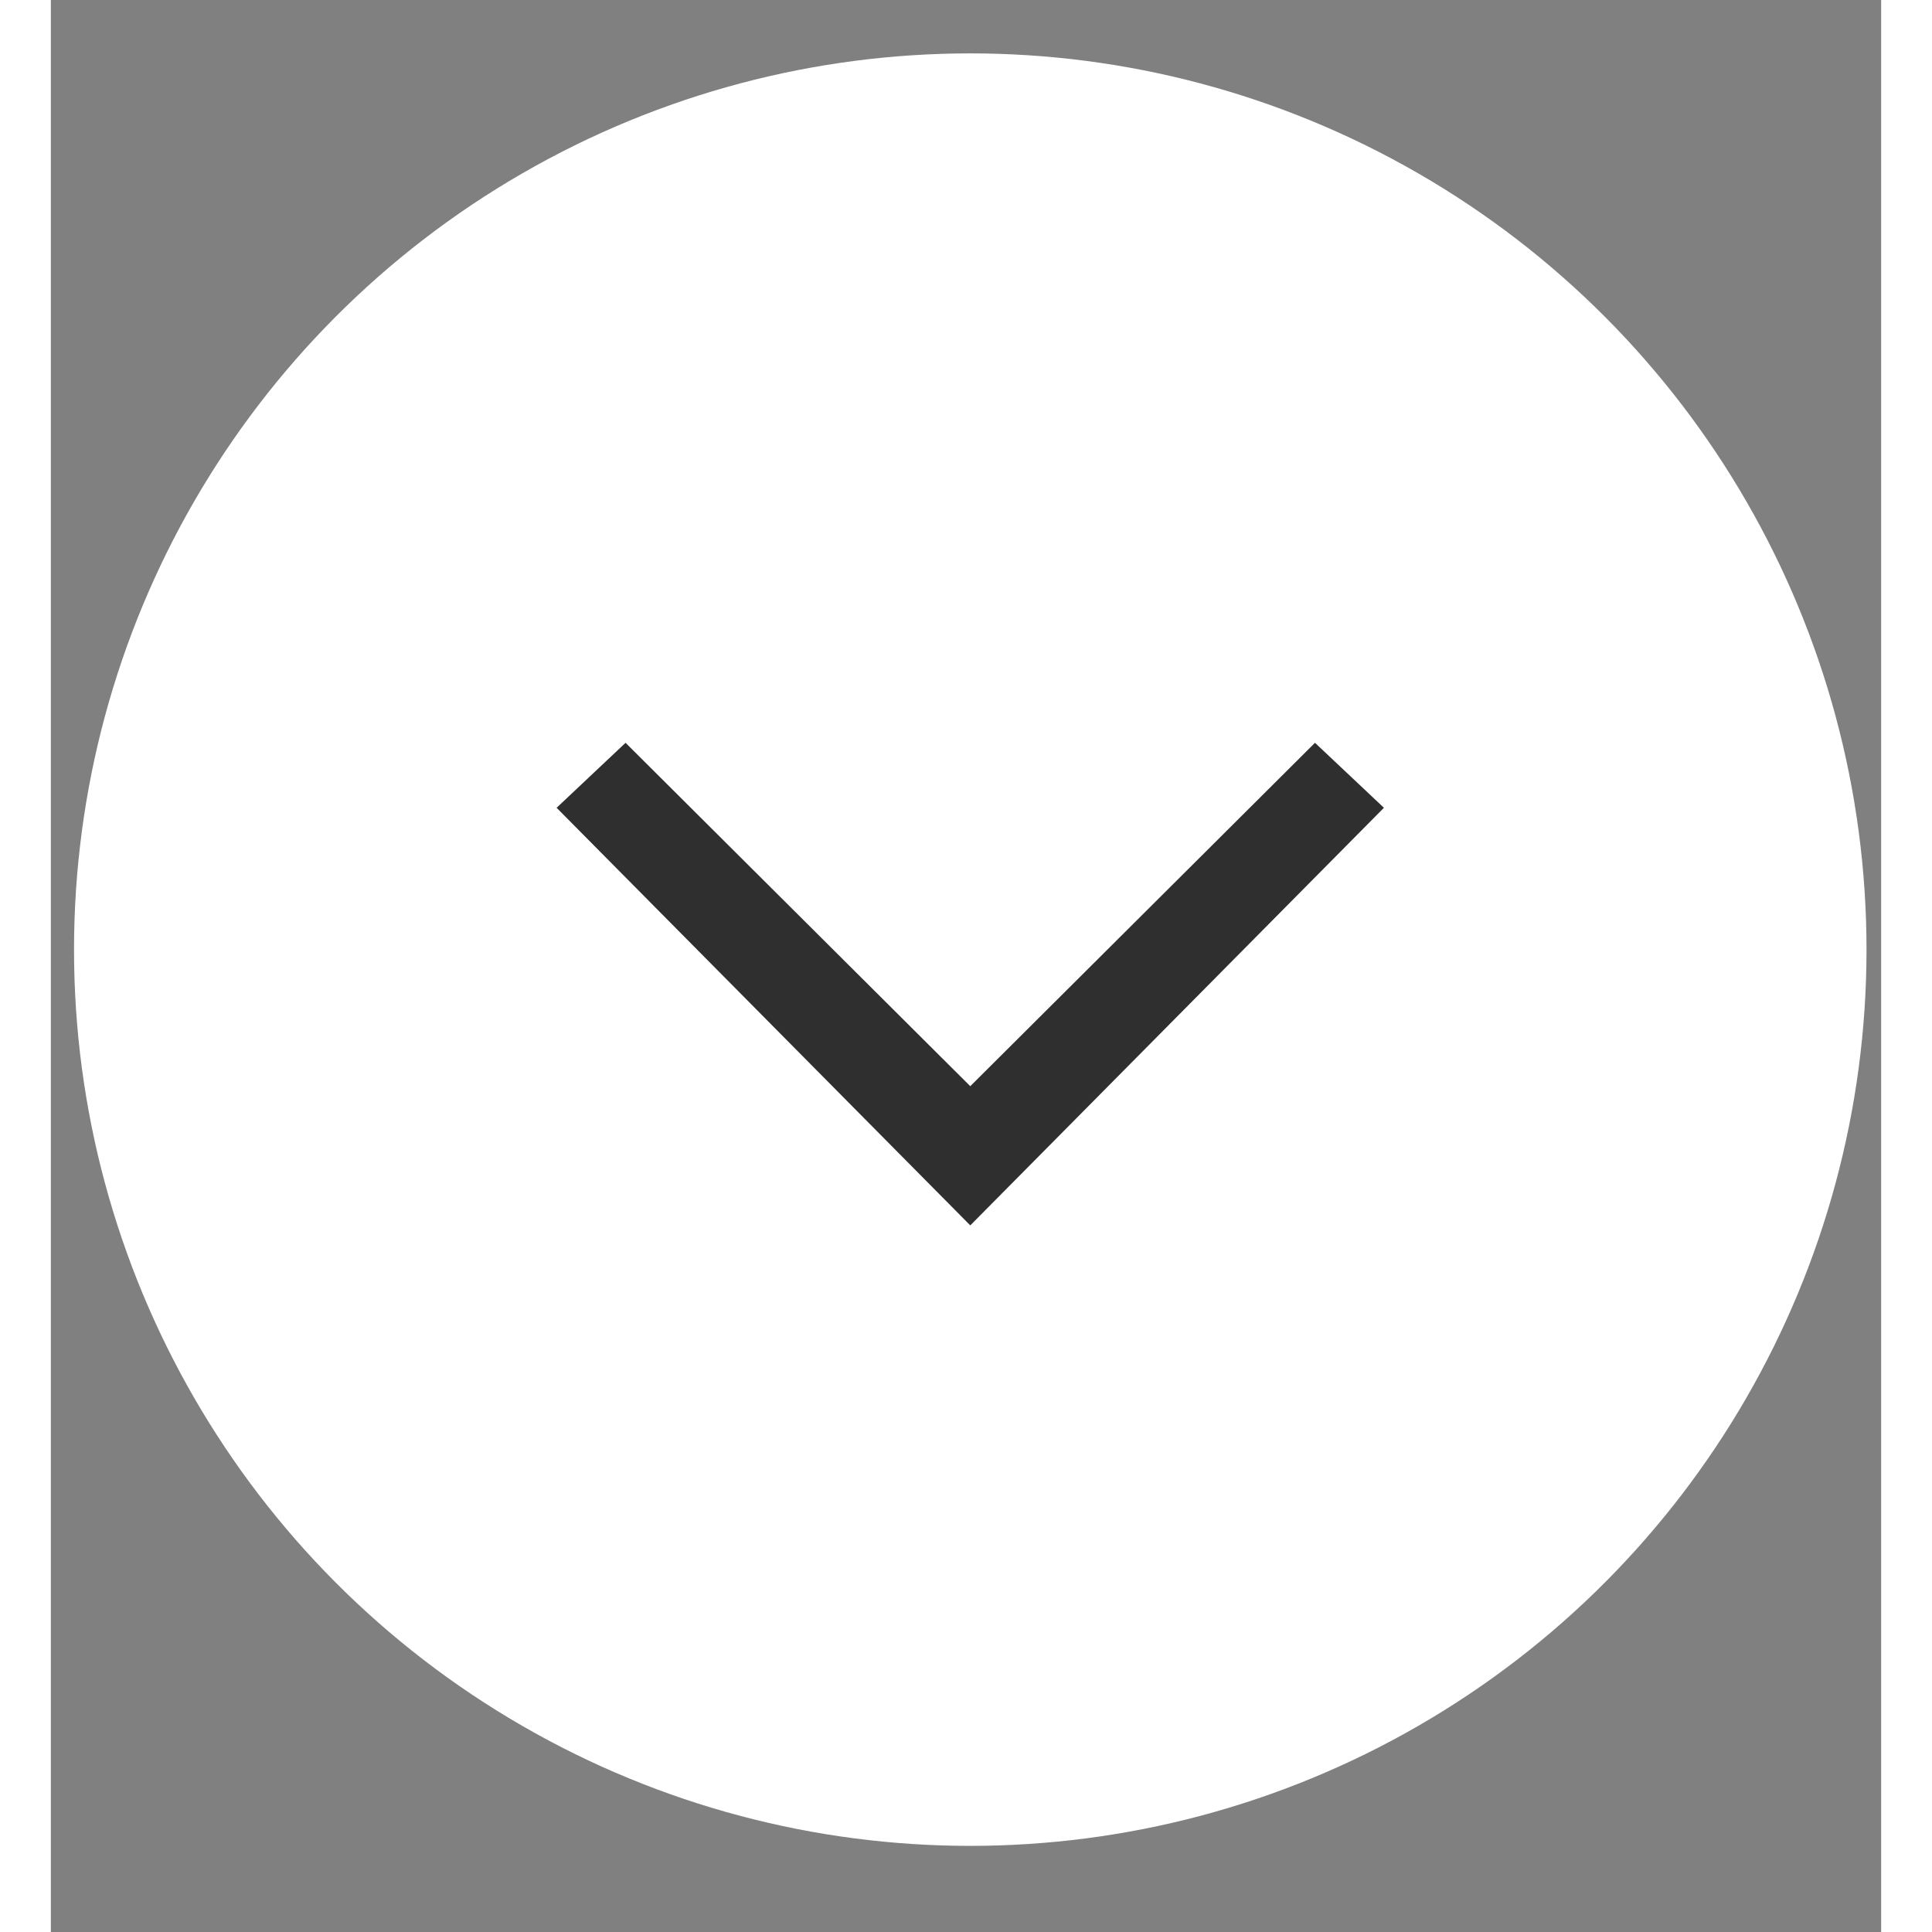 <svg width="18" height="18" viewBox="0 0 18 19" fill="none" xmlns="http://www.w3.org/2000/svg">
<rect x="0" y="0" width="18" height="19" fill="#808080" stroke="none"/>
<circle cx="9.042" cy="9.339" r="8.814" fill="white"/>
<path d="M9.042 12.051L13.11 7.944L12.432 7.305L9.042 10.682L5.652 7.305L4.974 7.944L9.042 12.051Z" fill="#2F2F2F"/>
</svg>
